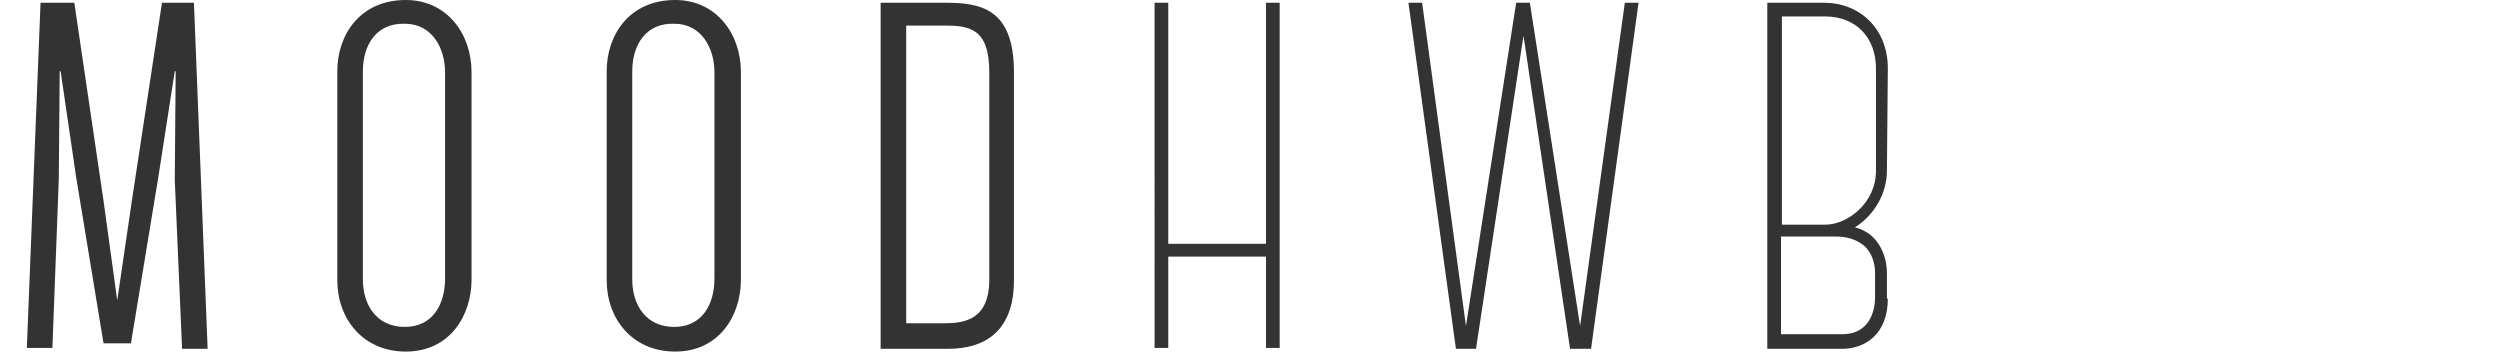 <svg class="logo" xmlns="http://www.w3.org/2000/svg" version="1.1" height="27px" width="192px" x="0" y="0" viewBox="32 0 203.9 38.5" enable-background="new 0 0 203.9 38.5" xml:space="preserve"><path fill="#333333" d="M3.6 7.8L3.5 19.6 2.8 38.1H0L1.5 0.3h3.7L8.4 22l1.5 10.9L11.5 22l3.3-21.7h3.5l1.5 37.9H17l-0.8-18.5 0.1-11.9h-0.1l-1.8 11.6 -3 18.2h-3l-3-18.2L3.7 7.8H3.6zM34 30.7V7.8c0-4 2.5-7.8 7.5-7.8 4.5 0 7.2 3.7 7.2 7.9v22.7c0 4-2.4 7.9-7.2 7.9C36.8 38.5 34 34.9 34 30.7zM36.8 7.8v22.8c0 2.8 1.5 5.2 4.6 5.2 3 0 4.4-2.4 4.4-5.3V7.9c0-2.6-1.4-5.3-4.4-5.3C38.3 2.5 36.8 4.9 36.8 7.8zM63.5 30.7V7.8C63.5 3.8 66 0 71 0c4.5 0 7.2 3.7 7.2 7.9v22.7c0 4-2.4 7.9-7.2 7.9C66.3 38.5 63.5 34.9 63.5 30.7zM66.3 7.8v22.8c0 2.8 1.5 5.2 4.6 5.2 3 0 4.4-2.4 4.4-5.3V7.9c0-2.6-1.4-5.3-4.4-5.3C67.8 2.5 66.3 4.9 66.3 7.8zM108.1 30.7c0 7.6-5.9 7.5-7.6 7.5h-7V0.3h7c3.8 0 7.6 0.5 7.6 7.6V30.7zM105.4 7.9c0-4.8-2.2-5.1-4.9-5.1h-4.2v32.6h4.2c2.2 0 4.9-0.4 4.9-4.8V7.9zM137.2 0.3v37.8h-1.5v-10H125v10h-1.5V0.3h1.5v26.4h10.7V0.3H137.2zM176.5 0.3l-5.2 37.9H169l-5.1-34.3 -5.2 34.3h-2.2l-5.2-37.9h1.5l4.8 35.4 5.5-35.4h1.5l5.5 35.4 4.9-35.4H176.5zM203.8 32.7c0 3.9-2.5 5.5-5 5.5h-8.2V0.3h6.2c3.9 0 7 2.8 7 7.2l-0.1 11.2c0 2.4-1.3 4.8-3.5 6.2 0.8 0.2 1.5 0.6 2 1.1 0.9 0.9 1.5 2.3 1.5 3.9V32.7zM192.2 1.8v22.8h4.8c2.3 0 5.5-2.3 5.5-5.9V7.5c0-3.3-2.1-5.7-5.6-5.7C196.1 1.8 192.7 1.8 192.2 1.8zM202.4 29.9c0-1.2-0.4-2.2-1.1-2.9 -0.8-0.7-1.8-1.1-3.3-1.1 -0.8 0-5.5 0-5.9 0v10.7h6.7c3.2 0 3.6-2.9 3.6-4V29.9z"/></svg>